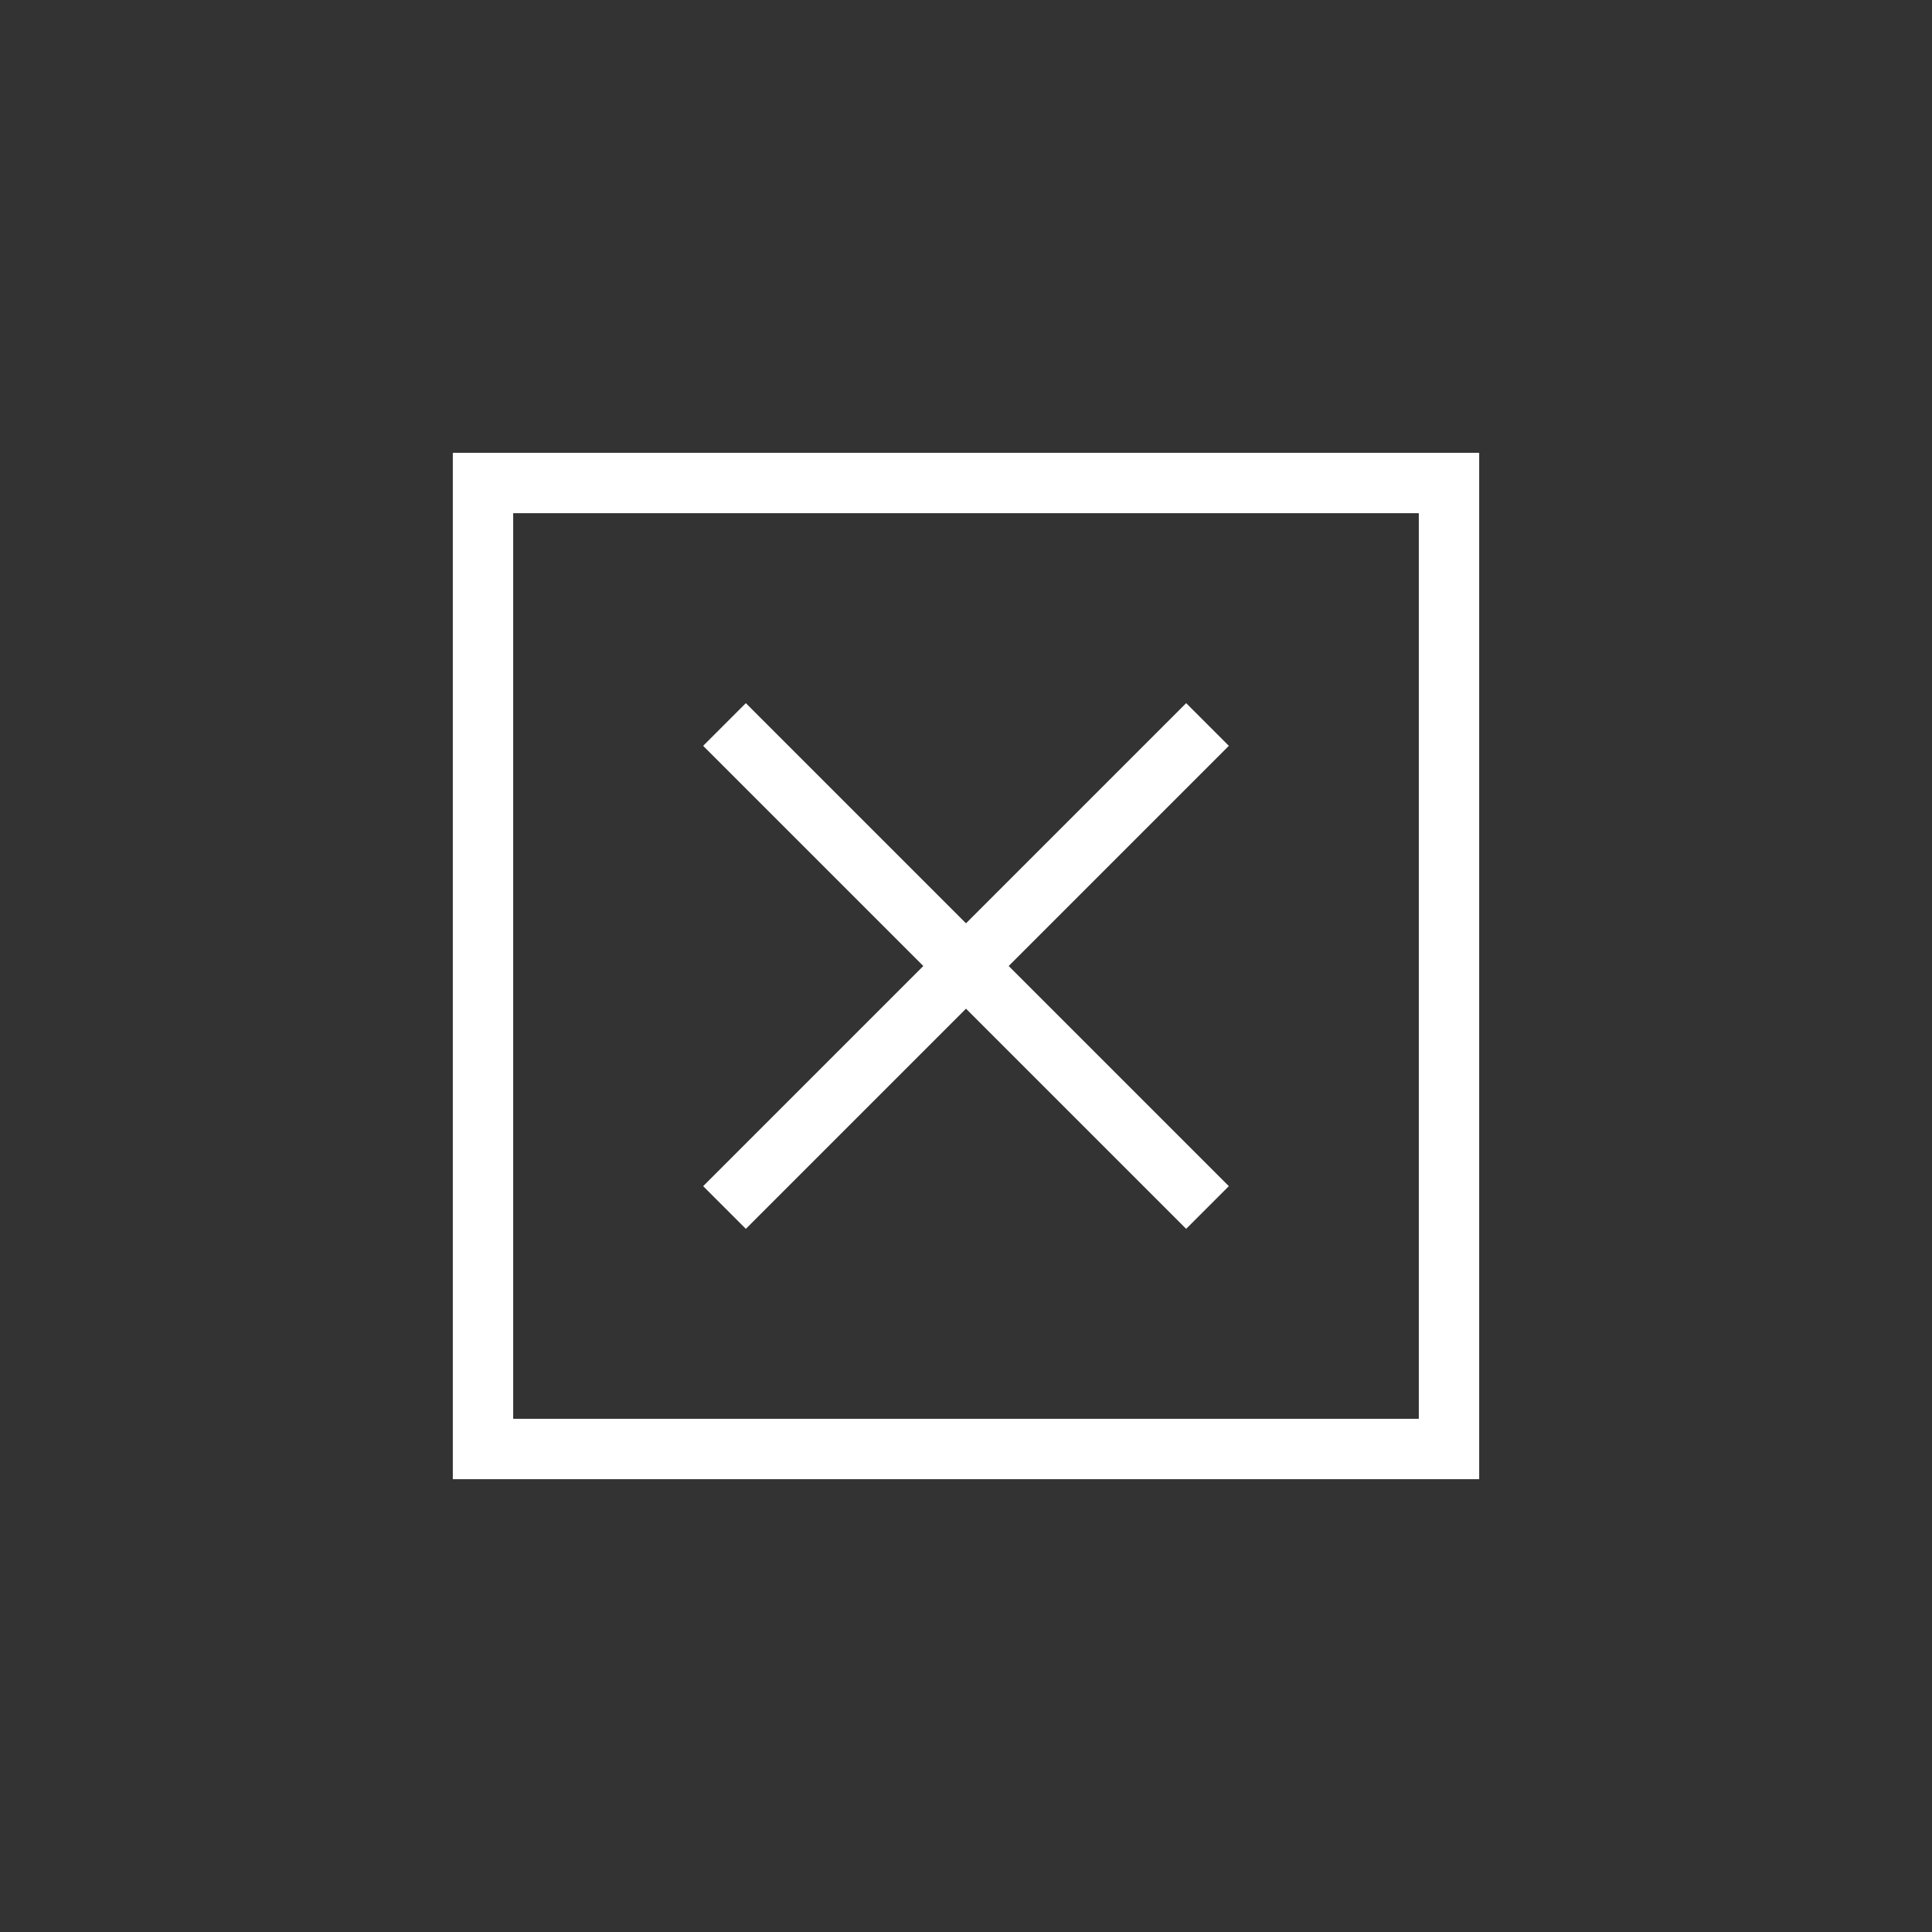 <?xml version="1.0" encoding="UTF-8"?>
<svg width="128" height="128" viewBox="0 0 128 128" fill="none" xmlns="http://www.w3.org/2000/svg">
  <rect x="0" y="0" width="128" height="128" fill="#333333" stroke="none"/>
  <path d="M32 32H96V96H32V32Z" stroke="white" stroke-width="4"/>
  <path d="M48 48L80 80M80 48L48 80" stroke="white" stroke-width="4"/>
</svg> 